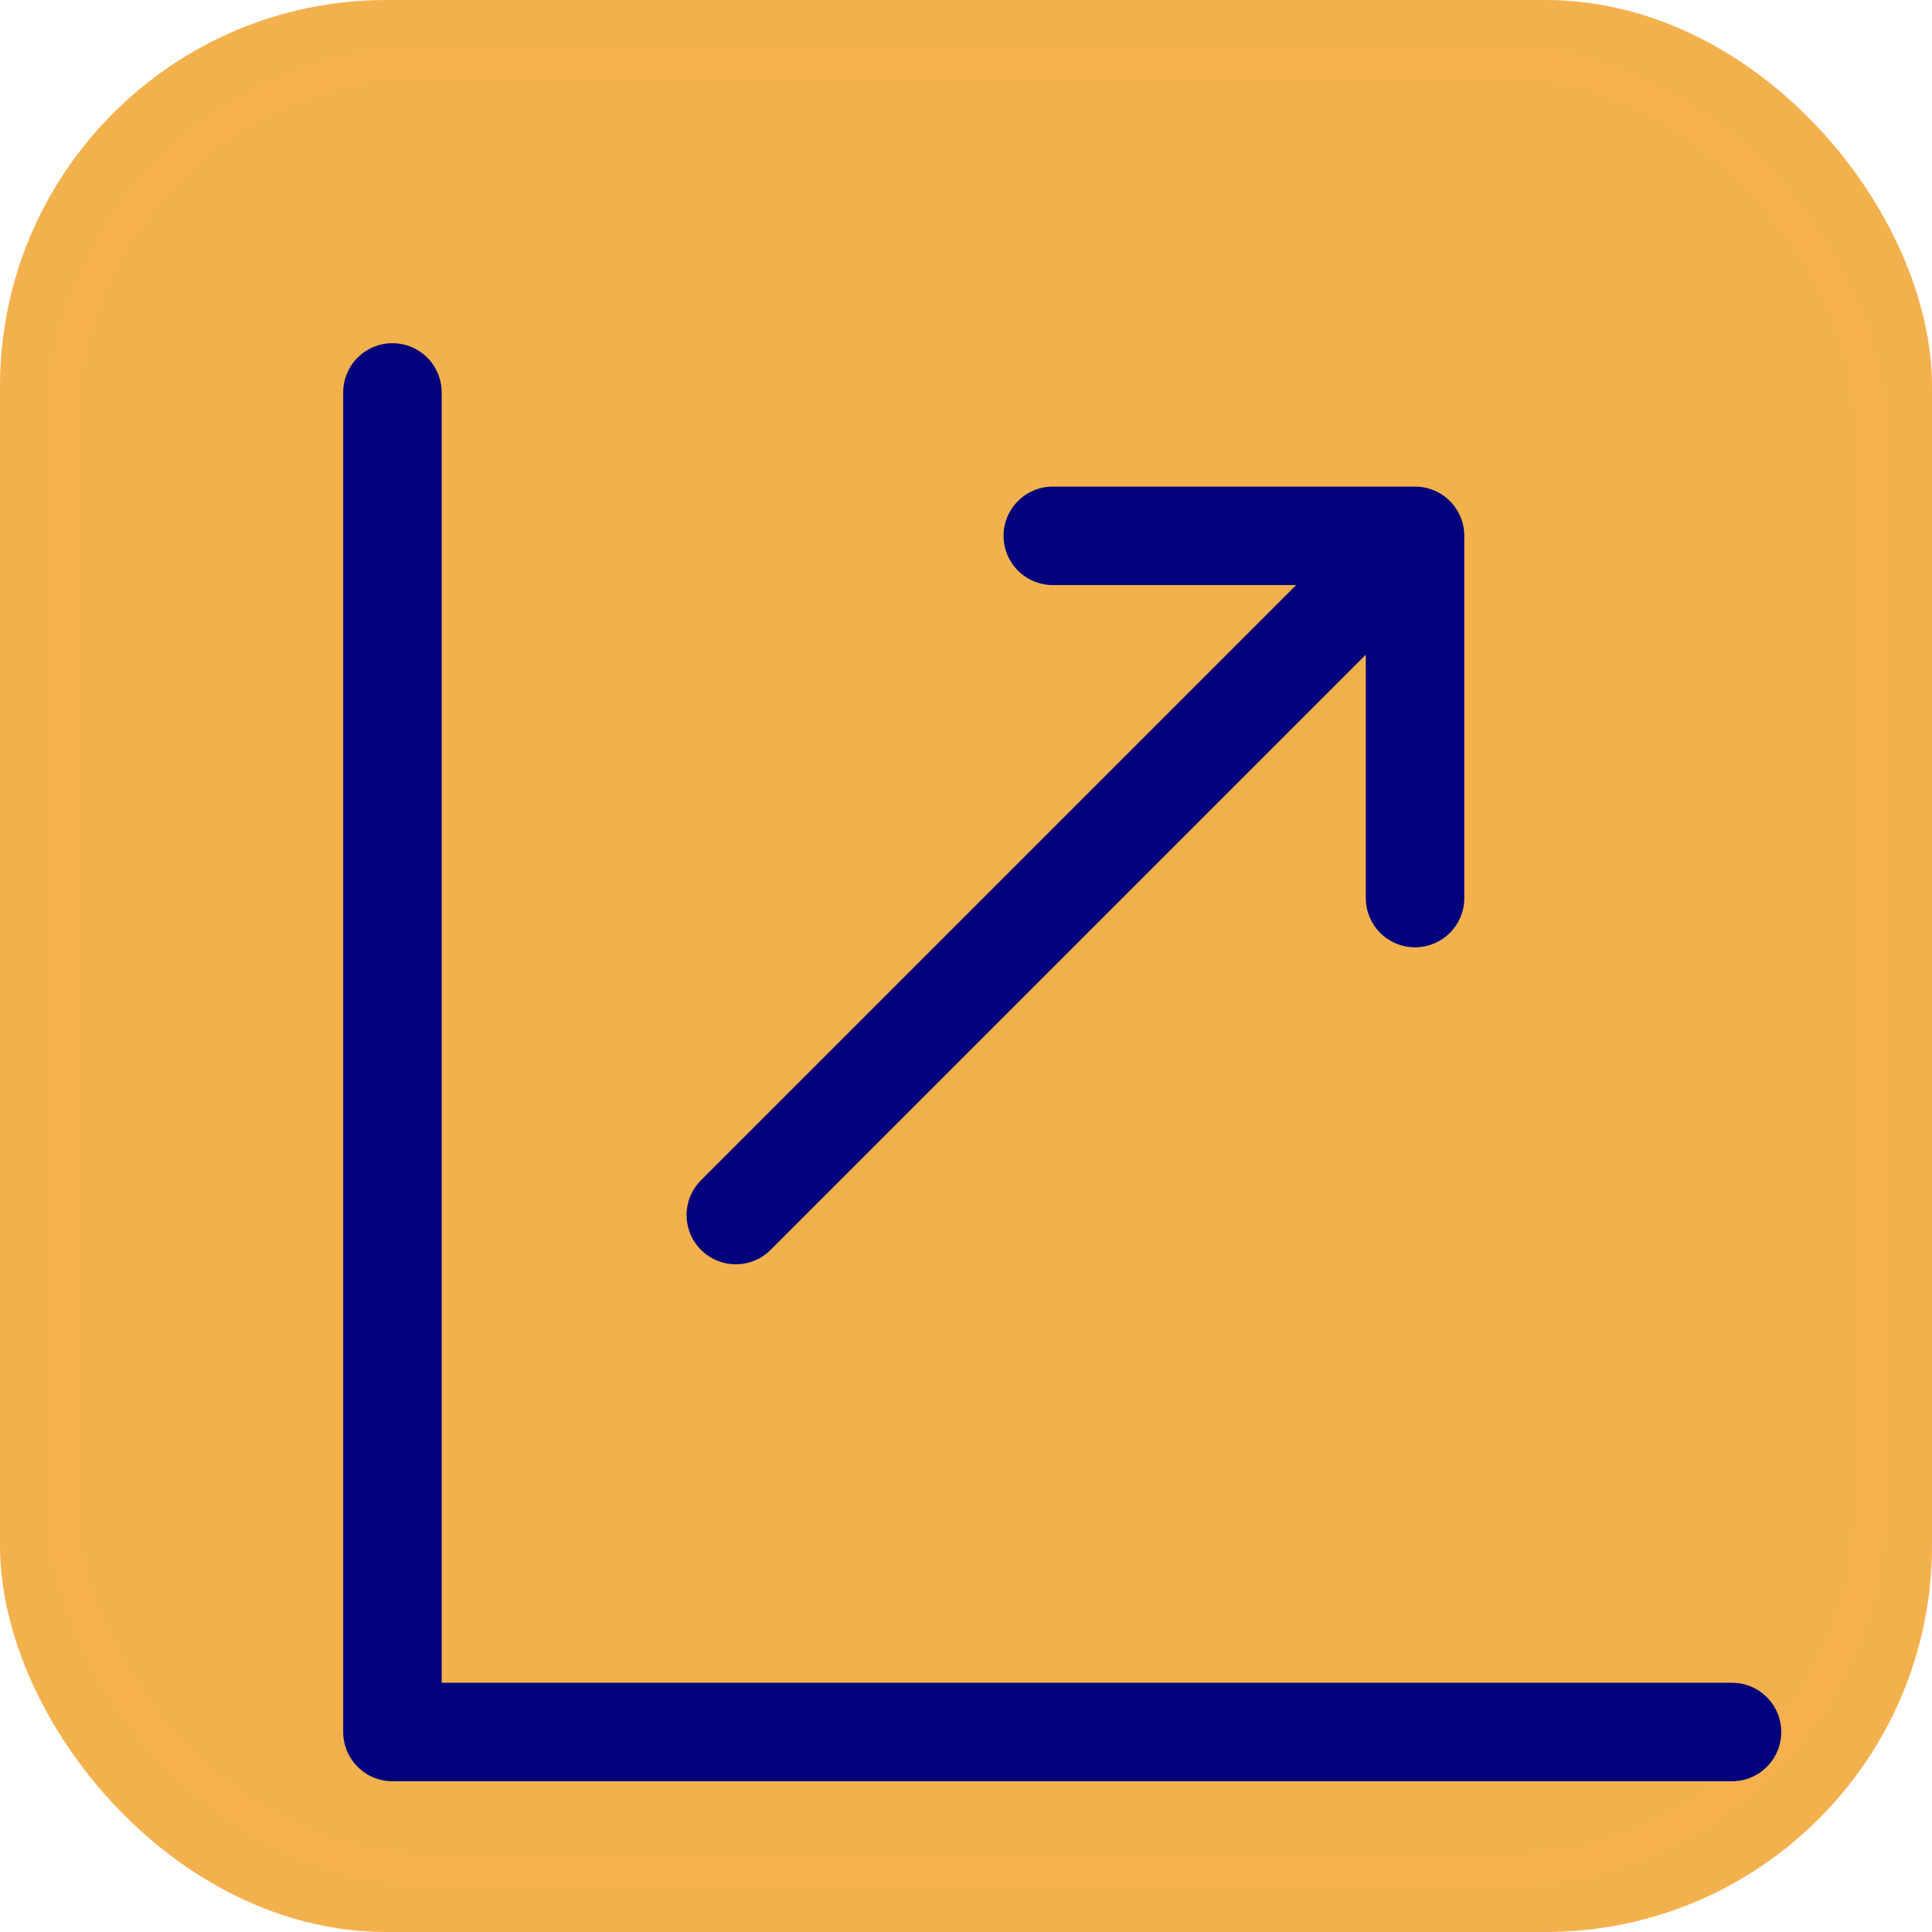 <svg width="512" height="512" viewBox="0 0 512 512" fill="none" xmlns="http://www.w3.org/2000/svg">
  <rect width="512" height="512" rx="102.4" fill="#F3B14E"/>
  <rect x="16.4" y="16.4" width="479.2" height="479.2" rx="97.3" stroke="rgba(243, 177, 78, 0.3)" stroke-width="8.19"/>
  <path d="M279 142H375M375 142V238M375 142L195 322M104 104V459H459" stroke="#02007B" stroke-width="26.1" stroke-linecap="round" stroke-linejoin="round"/>
</svg>
